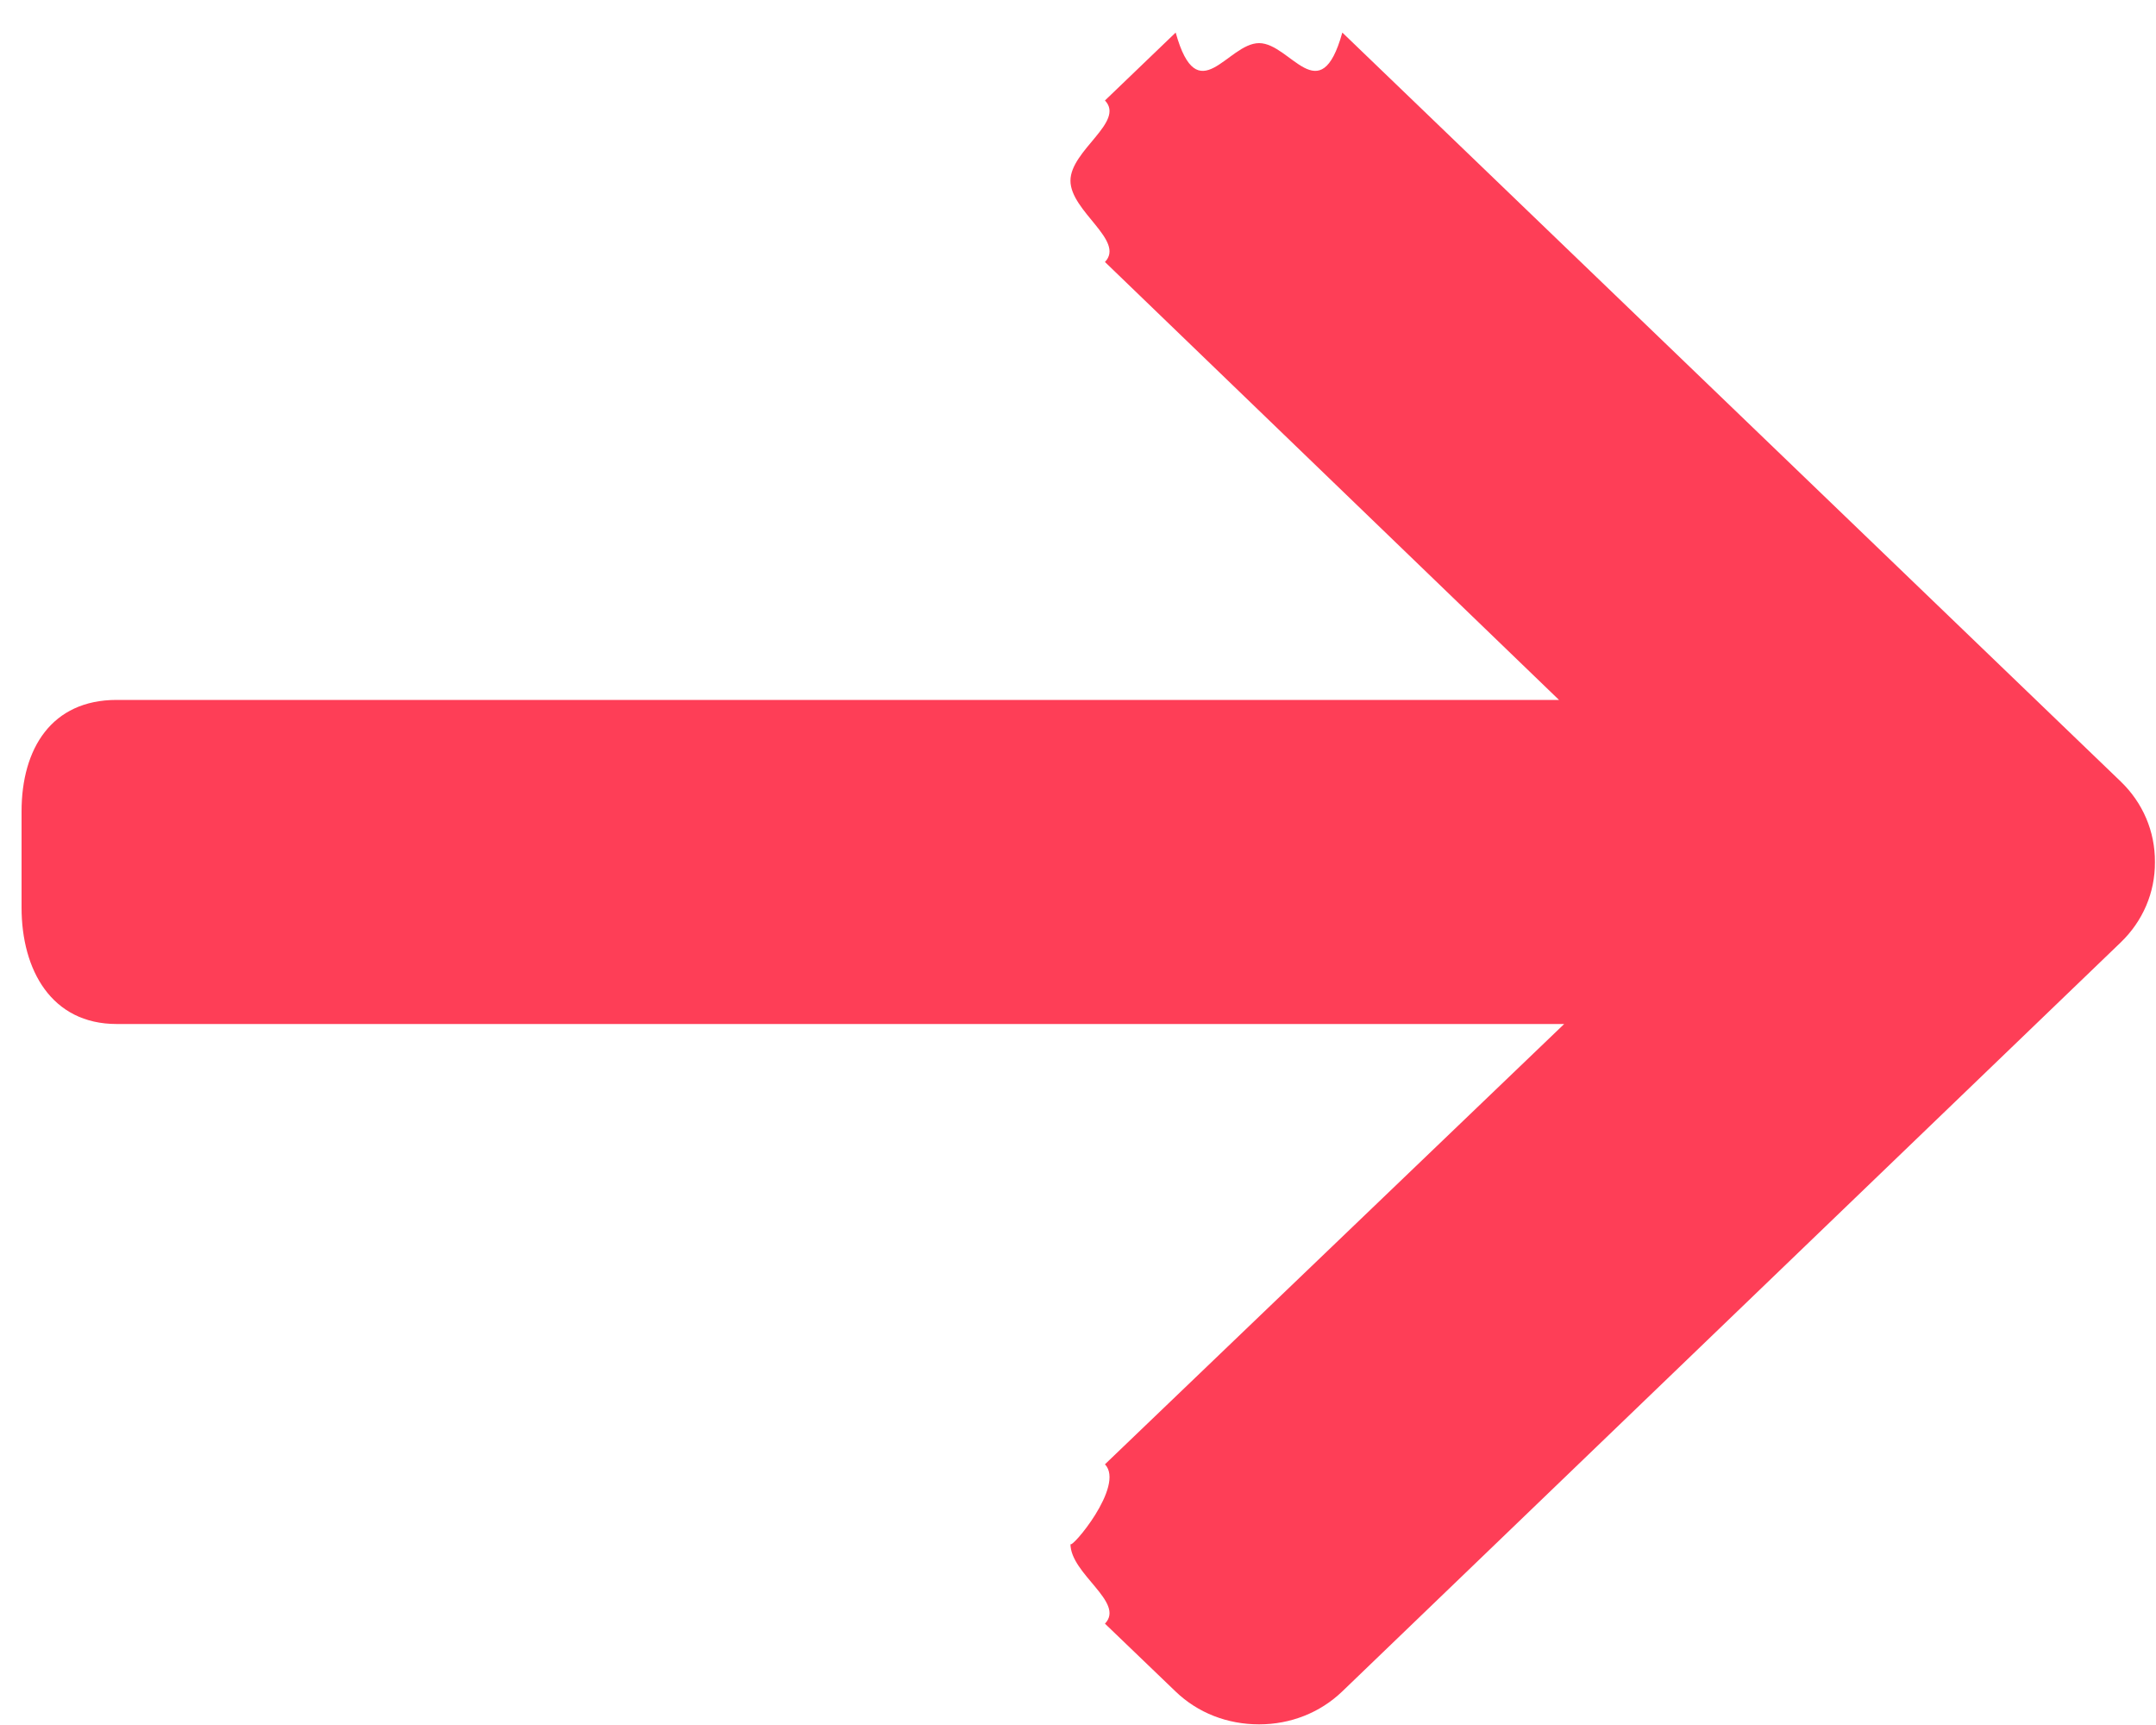 <svg 
 xmlns="http://www.w3.org/2000/svg"
 xmlns:xlink="http://www.w3.org/1999/xlink"
 width="10px" height="8px">
<path fill-rule="evenodd"  fill="rgb(254, 62, 87)"
 d="M9.836,3.624 L6.226,0.151 C6.123,0.52 5.986,0.2 5.840,0.2 C5.693,0.2 5.556,0.52 5.453,0.151 L5.125,0.466 C5.22,0.565 4.965,0.697 4.965,0.838 C4.965,0.980 5.22,1.116 5.125,1.215 L7.231,3.246 L0.541,3.246 C0.239,3.246 0.1,3.472 0.1,3.763 L0.1,4.209 C0.1,4.499 0.239,4.749 0.541,4.749 L7.255,4.749 L5.125,6.791 C5.22,6.890 4.965,7.19 4.965,7.160 C4.965,7.300 5.22,7.431 5.125,7.530 L5.453,7.845 C5.556,7.944 5.693,7.997 5.840,7.997 C5.986,7.997 6.123,7.943 6.226,7.844 L9.836,4.371 C9.939,4.272 9.996,4.139 9.995,3.998 C9.996,3.856 9.939,3.723 9.836,3.624 "/>
</svg>